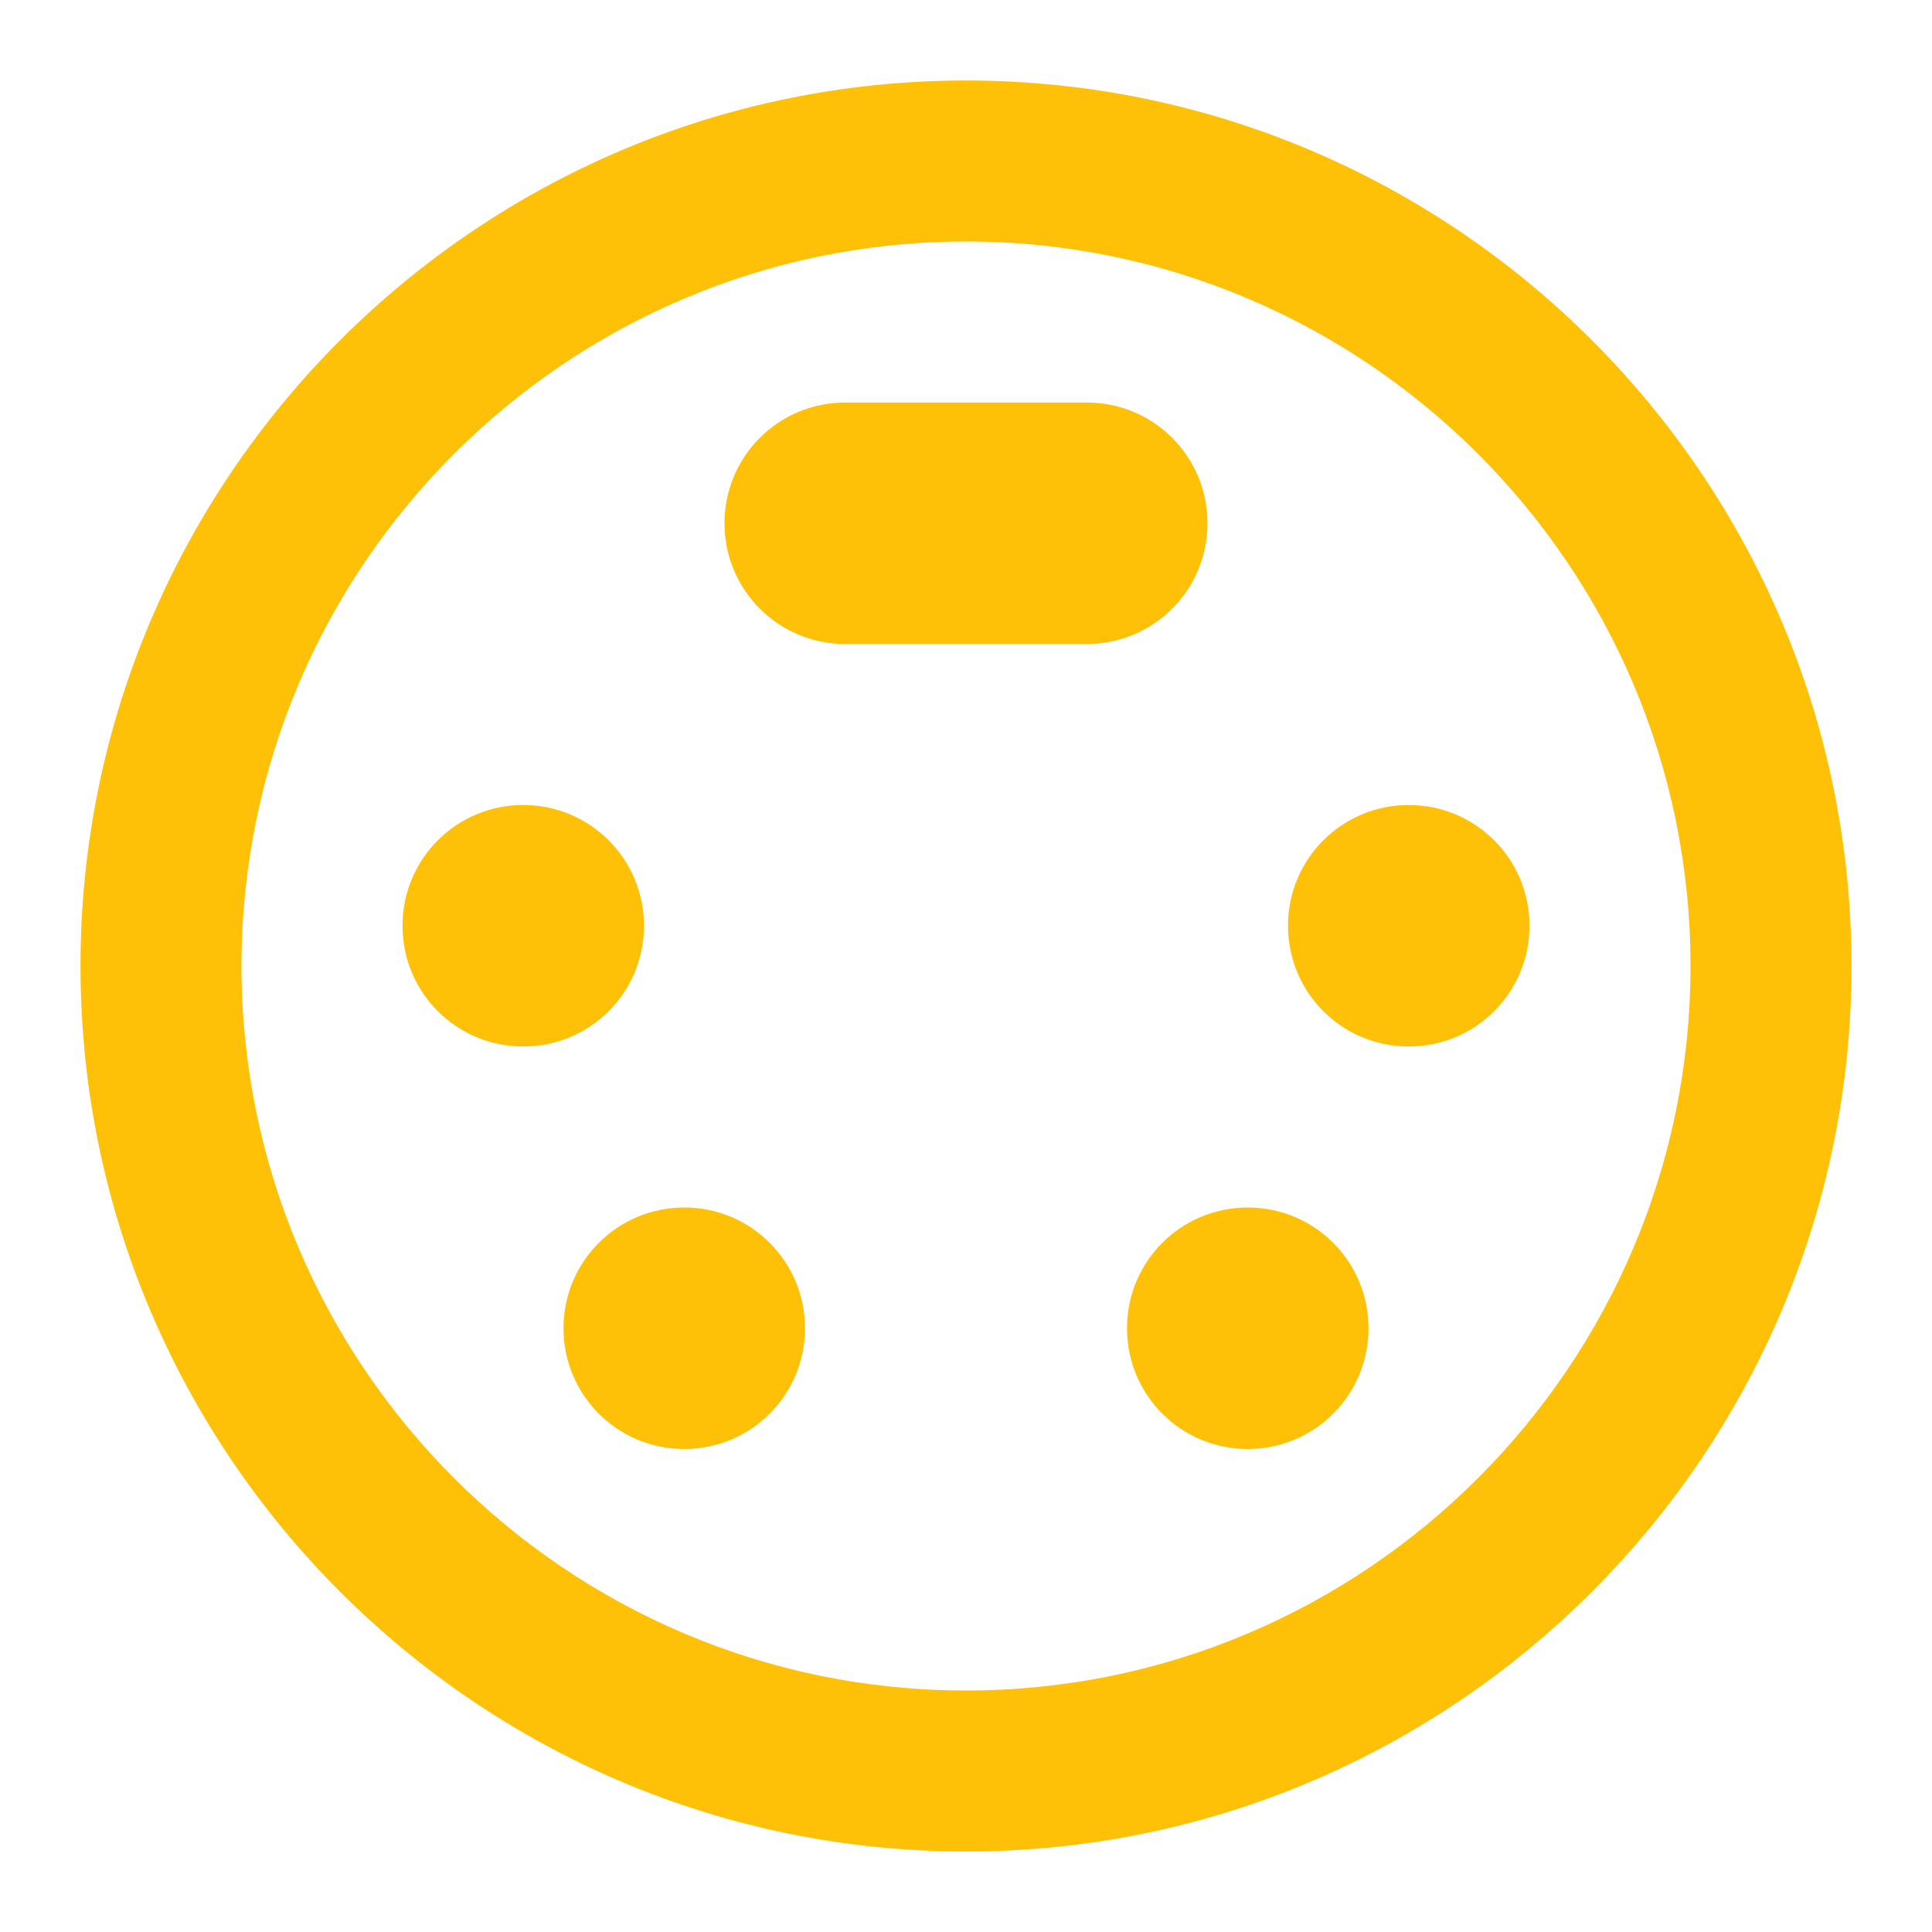 <svg fill="#FFC107" xmlns="http://www.w3.org/2000/svg" width="48" height="48" viewBox="0 0 48 48"><path d="M16 23c0-1.66-1.34-3-3-3s-3 1.34-3 3 1.34 3 3 3 3-1.34 3-3zm14-10c0-1.66-1.34-3-3-3h-6c-1.66 0-3 1.34-3 3s1.34 3 3 3h6c1.66 0 3-1.34 3-3zM17 30c-1.66 0-3 1.34-3 3s1.34 3 3 3 3-1.34 3-3-1.34-3-3-3zm7-28C11.87 2 2 11.87 2 24s9.87 22 22 22 22-9.87 22-22S36.13 2 24 2zm0 40c-9.93 0-18-8.08-18-18S14.07 6 24 6s18 8.08 18 18-8.07 18-18 18zm11-22c-1.66 0-3 1.34-3 3s1.34 3 3 3 3-1.34 3-3-1.34-3-3-3zm-4 10c-1.66 0-3 1.34-3 3s1.34 3 3 3 3-1.34 3-3-1.34-3-3-3z"/></svg>
